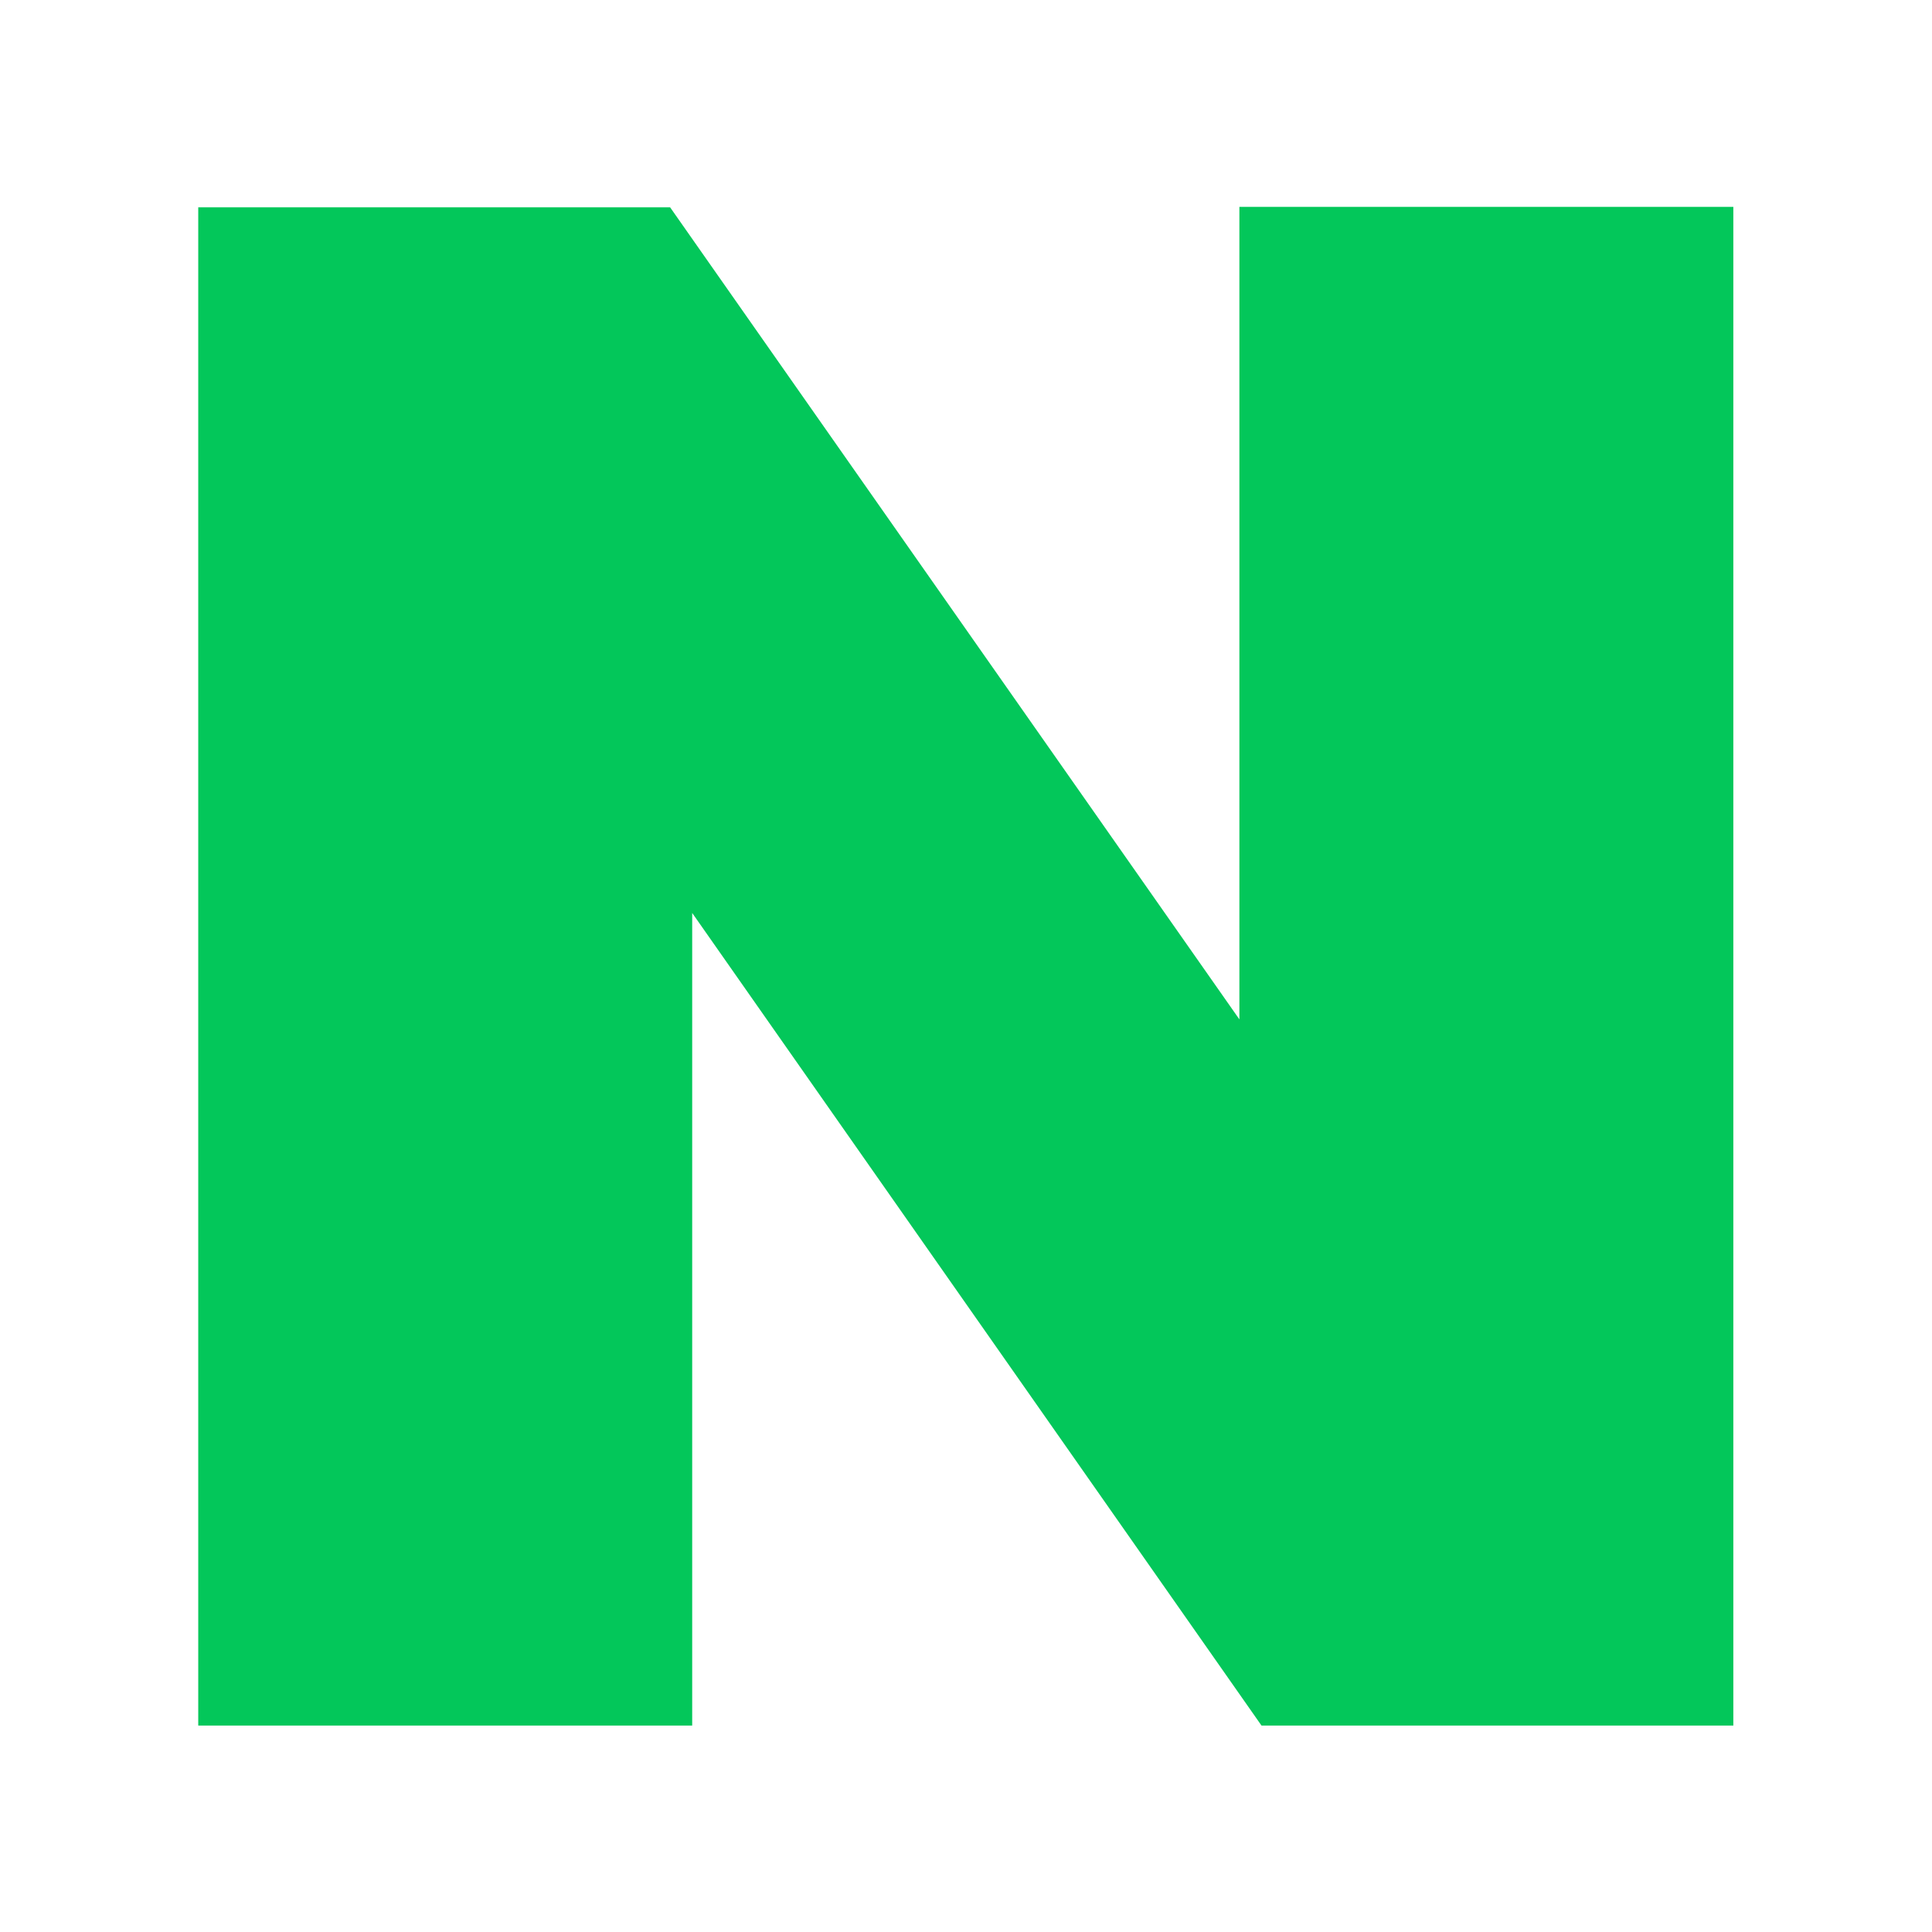 <svg id="naver_logo" xmlns="http://www.w3.org/2000/svg" width="23.077" height="23.077" viewBox="0 0 23.077 23.077">
  <rect id="사각형_4504" data-name="사각형 4504" width="23.077" height="23.077" transform="translate(0 0)" fill="none"/>
  <path id="패스_1" data-name="패스 1" d="M296.436,197.705l-6.8-9.7H284v18.135h5.9v-9.706l6.8,9.706h5.636V188h-5.9Z" transform="translate(-281.632 -185.529)" fill="#03c75a"/>
</svg>
